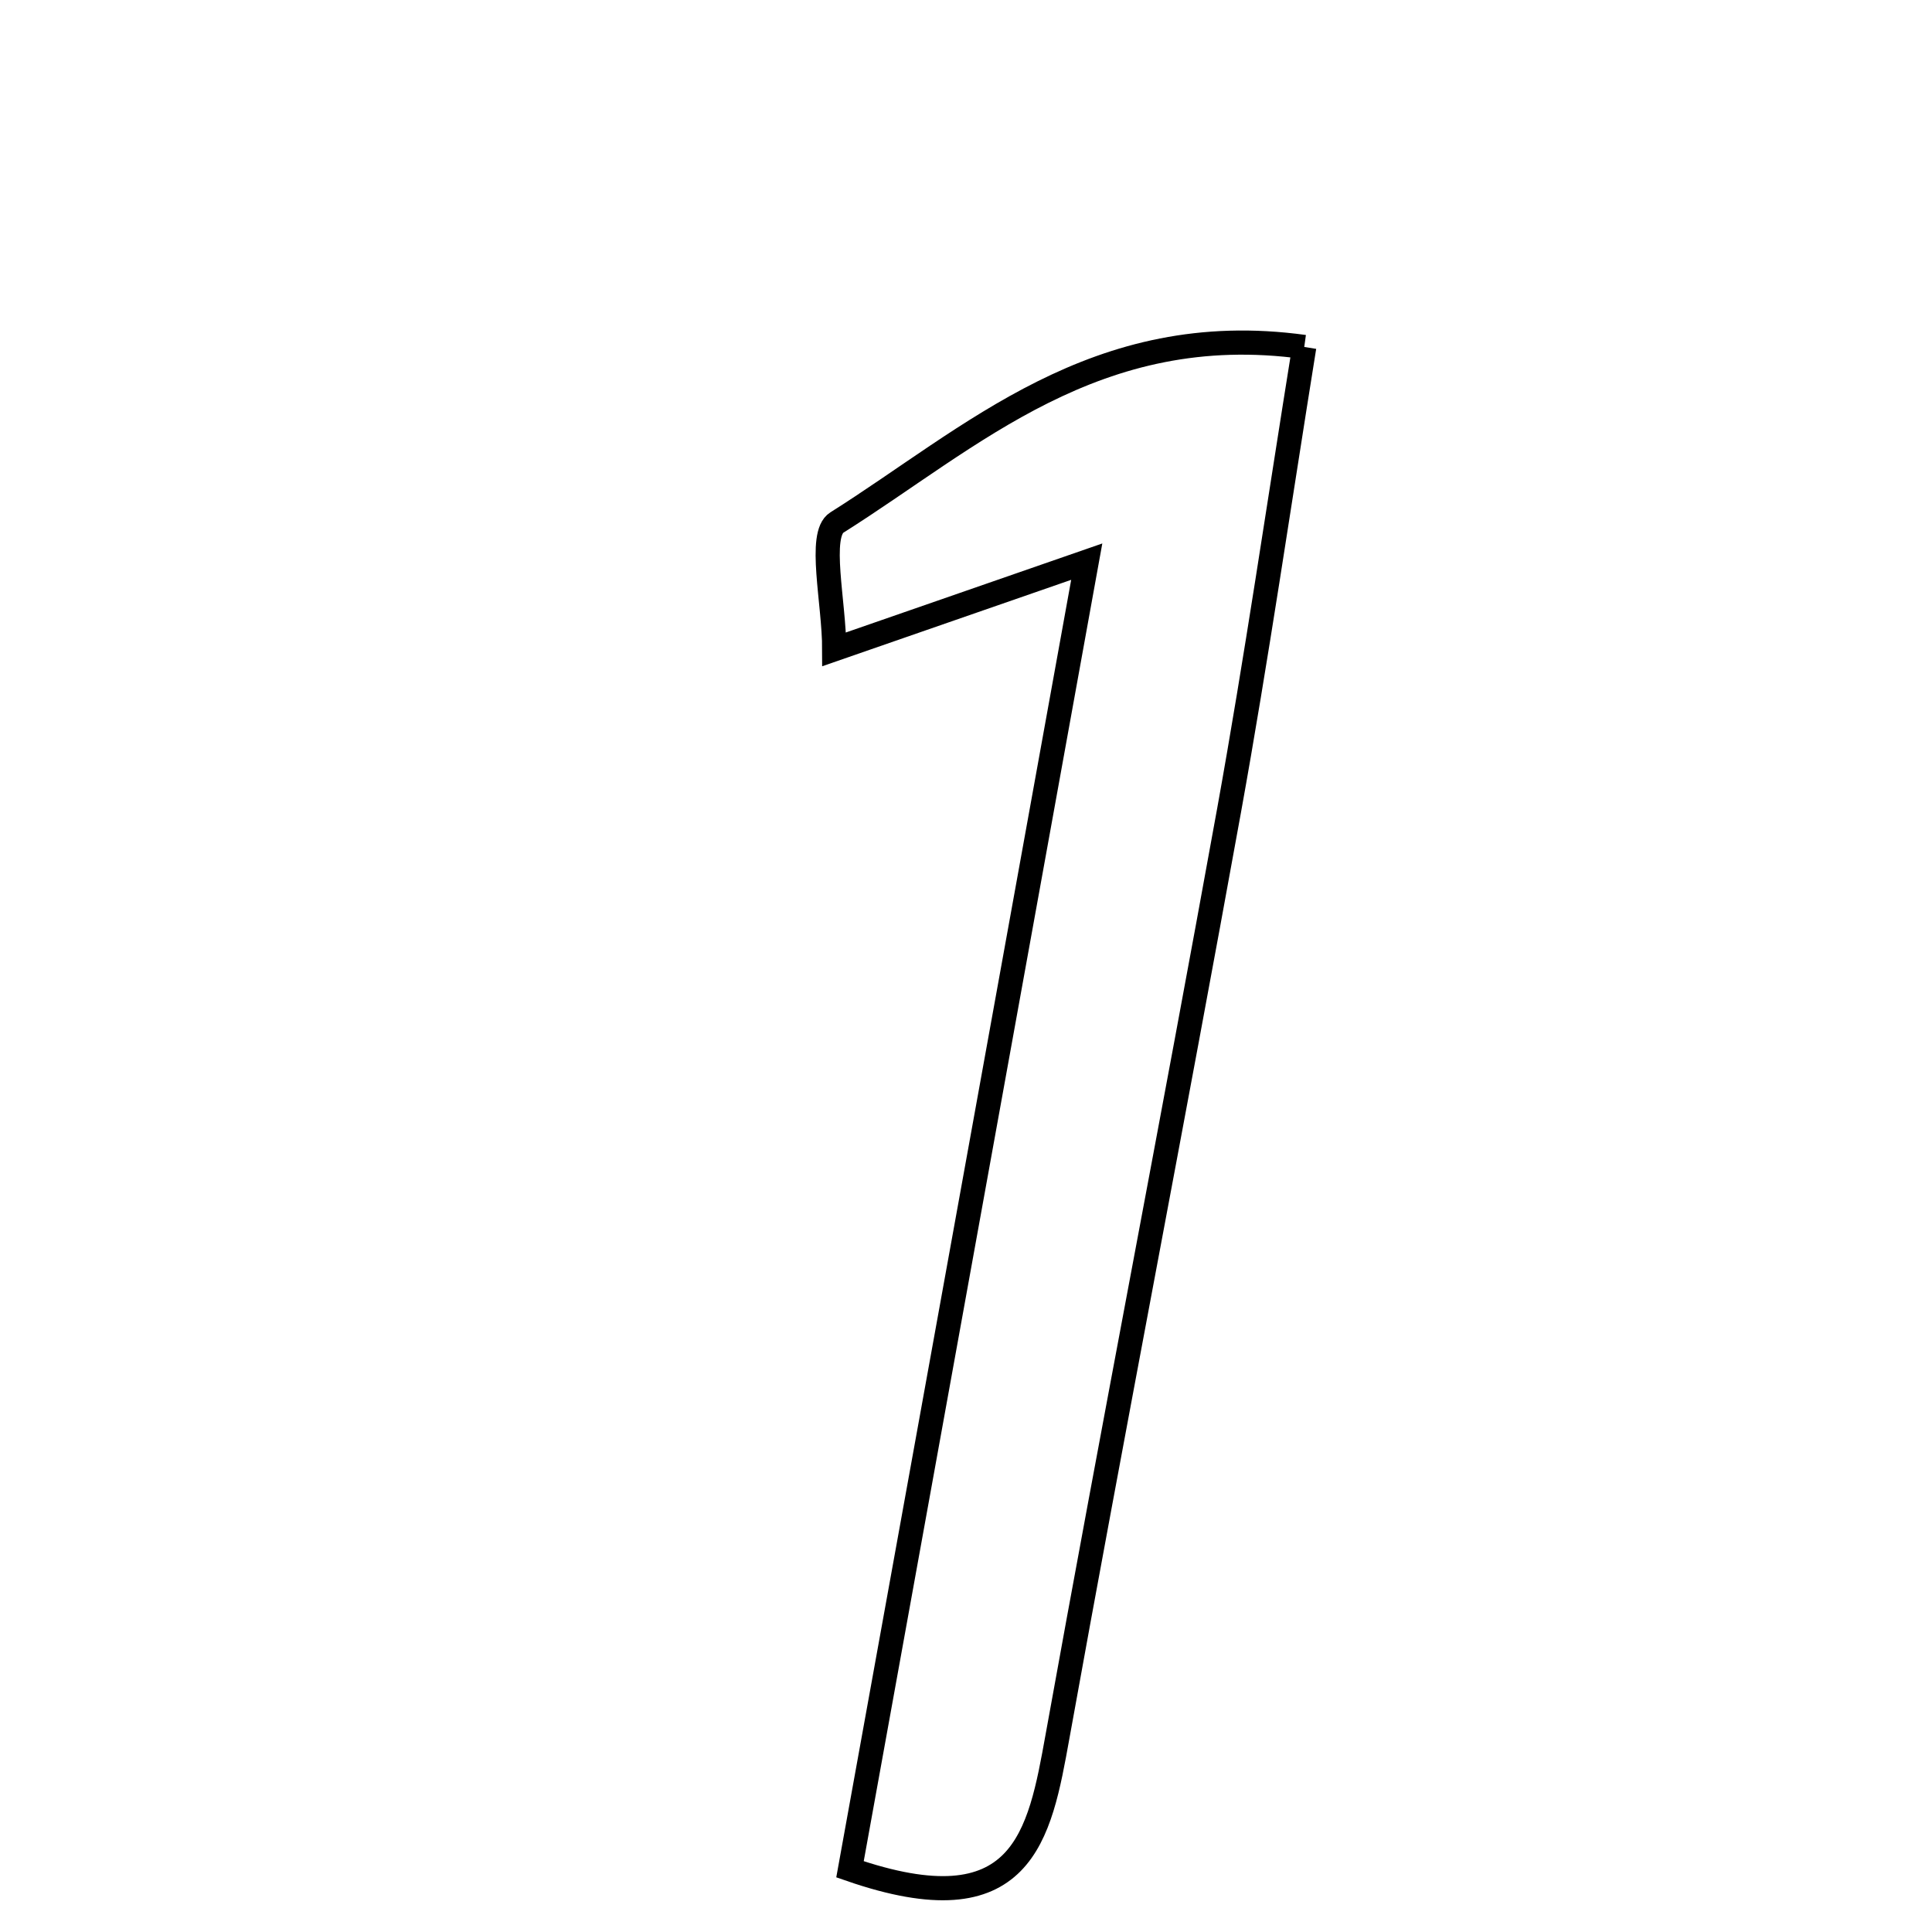 <svg xmlns="http://www.w3.org/2000/svg" viewBox="0.0 0.0 24.0 24.0" height="200px" width="200px"><path fill="none" stroke="black" stroke-width=".3" stroke-opacity="1.0"  filling="0" d="M16.202 4.31 C15.883 6.293 15.608 8.184 15.269 10.062 C14.574 13.901 13.829 17.73 13.137 21.569 C12.914 22.806 12.712 23.967 10.559 23.221 C11.53 17.854 12.481 12.608 13.5 6.977 C12.27 7.404 11.404 7.705 10.363 8.066 C10.363 7.486 10.16 6.64 10.396 6.491 C12.068 5.438 13.613 3.953 16.202 4.31"></path></svg>